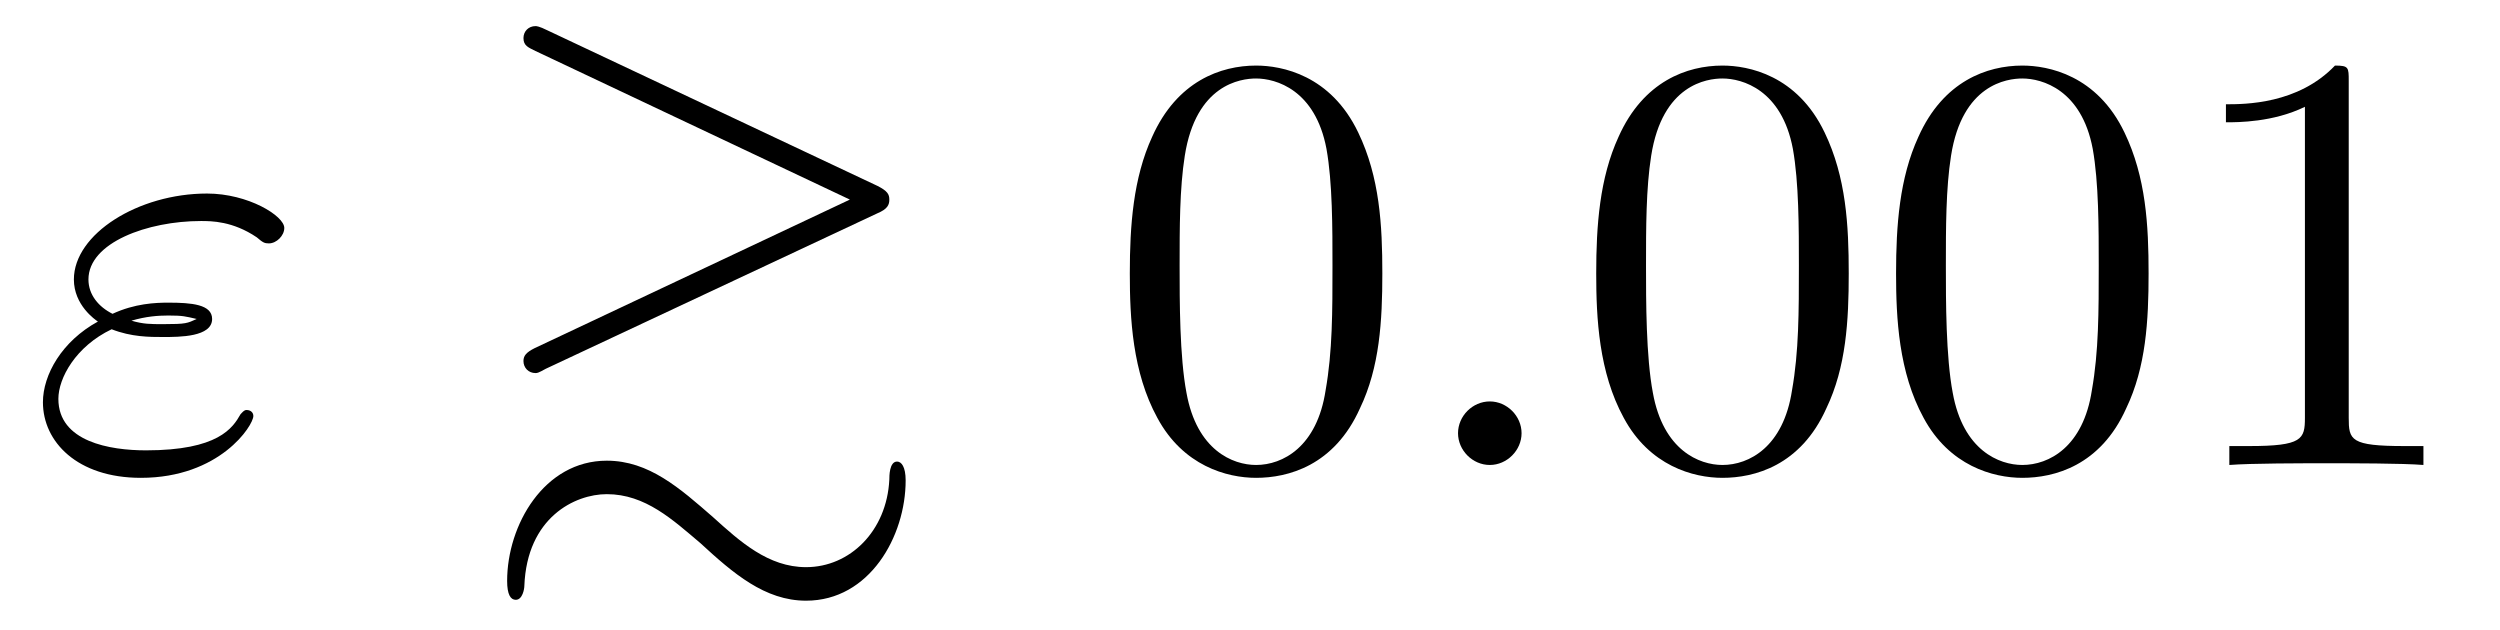 <?xml version="1.0" encoding="UTF-8"?>
<svg xmlns="http://www.w3.org/2000/svg" xmlns:xlink="http://www.w3.org/1999/xlink" viewBox="0 0 45.481 11.464" version="1.2">
<defs>
<g>
<symbol overflow="visible" id="glyph0-0">
<path style="stroke:none;" d=""/>
</symbol>
<symbol overflow="visible" id="glyph0-1">
<path style="stroke:none;" d="M 1.531 -2.469 C 1.891 -2.328 2.219 -2.328 2.469 -2.328 C 2.766 -2.328 3.359 -2.328 3.359 -2.656 C 3.359 -2.922 2.984 -2.953 2.562 -2.953 C 2.328 -2.953 1.953 -2.938 1.547 -2.75 C 1.297 -2.875 1.109 -3.094 1.109 -3.375 C 1.109 -4.047 2.188 -4.438 3.156 -4.438 C 3.344 -4.438 3.734 -4.438 4.172 -4.141 C 4.281 -4.047 4.312 -4.031 4.391 -4.031 C 4.531 -4.031 4.672 -4.172 4.672 -4.312 C 4.672 -4.531 4.016 -4.938 3.266 -4.938 C 2.016 -4.938 0.844 -4.203 0.844 -3.375 C 0.844 -2.906 1.234 -2.641 1.281 -2.609 C 0.625 -2.25 0.281 -1.641 0.281 -1.141 C 0.281 -0.422 0.906 0.234 2.062 0.234 C 3.5 0.234 4.109 -0.719 4.109 -0.891 C 4.109 -0.953 4.062 -1 3.984 -1 C 3.938 -1 3.906 -0.953 3.875 -0.922 C 3.734 -0.672 3.469 -0.266 2.156 -0.266 C 1.5 -0.266 0.562 -0.422 0.562 -1.203 C 0.562 -1.578 0.875 -2.156 1.531 -2.469 Z M 1.891 -2.625 C 2.156 -2.703 2.375 -2.719 2.562 -2.719 C 2.828 -2.719 2.875 -2.703 3.078 -2.656 C 2.906 -2.578 2.891 -2.562 2.469 -2.562 C 2.234 -2.562 2.109 -2.562 1.891 -2.625 Z M 1.891 -2.625 "/>
</symbol>
<symbol overflow="visible" id="glyph0-2">
<path style="stroke:none;" d="M 2.094 -0.578 C 2.094 -0.891 1.828 -1.156 1.516 -1.156 C 1.203 -1.156 0.938 -0.891 0.938 -0.578 C 0.938 -0.266 1.203 0 1.516 0 C 1.828 0 2.094 -0.266 2.094 -0.578 Z M 2.094 -0.578 "/>
</symbol>
<symbol overflow="visible" id="glyph1-0">
<path style="stroke:none;" d=""/>
</symbol>
<symbol overflow="visible" id="glyph1-1">
<path style="stroke:none;" d="M 7.344 -4.578 C 7.531 -4.656 7.562 -4.734 7.562 -4.828 C 7.562 -4.922 7.531 -4.984 7.344 -5.078 L 1.344 -7.906 C 1.188 -7.984 1.141 -7.984 1.125 -7.984 C 1 -7.984 0.906 -7.891 0.906 -7.766 C 0.906 -7.625 1 -7.594 1.125 -7.531 L 6.844 -4.828 L 1.109 -2.125 C 0.953 -2.047 0.906 -1.984 0.906 -1.891 C 0.906 -1.766 1 -1.672 1.125 -1.672 C 1.156 -1.672 1.172 -1.672 1.312 -1.75 Z M 7.859 0.281 C 7.859 0.031 7.781 -0.062 7.703 -0.062 C 7.562 -0.062 7.562 0.203 7.562 0.266 C 7.516 1.203 6.844 1.859 6.047 1.859 C 5.359 1.859 4.844 1.391 4.359 0.953 C 3.75 0.422 3.188 -0.078 2.422 -0.078 C 1.281 -0.078 0.609 1.094 0.609 2.109 C 0.609 2.359 0.672 2.453 0.766 2.453 C 0.891 2.453 0.922 2.25 0.922 2.203 C 0.969 0.953 1.844 0.531 2.422 0.531 C 3.125 0.531 3.625 1 4.125 1.422 C 4.719 1.969 5.297 2.469 6.047 2.469 C 7.203 2.469 7.859 1.297 7.859 0.281 Z M 7.859 0.281 "/>
</symbol>
<symbol overflow="visible" id="glyph2-0">
<path style="stroke:none;" d=""/>
</symbol>
<symbol overflow="visible" id="glyph2-1">
<path style="stroke:none;" d="M 5.016 -3.484 C 5.016 -4.359 4.969 -5.234 4.578 -6.047 C 4.078 -7.094 3.188 -7.266 2.719 -7.266 C 2.078 -7.266 1.281 -6.984 0.828 -5.969 C 0.484 -5.219 0.422 -4.359 0.422 -3.484 C 0.422 -2.672 0.469 -1.688 0.922 -0.859 C 1.391 0.016 2.188 0.234 2.719 0.234 C 3.297 0.234 4.141 0.016 4.609 -1.031 C 4.969 -1.781 5.016 -2.625 5.016 -3.484 Z M 2.719 0 C 2.297 0 1.641 -0.266 1.453 -1.312 C 1.328 -1.969 1.328 -2.984 1.328 -3.625 C 1.328 -4.312 1.328 -5.031 1.422 -5.625 C 1.625 -6.922 2.438 -7.031 2.719 -7.031 C 3.078 -7.031 3.797 -6.828 4 -5.75 C 4.109 -5.141 4.109 -4.312 4.109 -3.625 C 4.109 -2.797 4.109 -2.062 3.984 -1.359 C 3.828 -0.328 3.203 0 2.719 0 Z M 2.719 0 "/>
</symbol>
<symbol overflow="visible" id="glyph2-2">
<path style="stroke:none;" d="M 3.203 -6.984 C 3.203 -7.234 3.203 -7.266 2.953 -7.266 C 2.281 -6.562 1.312 -6.562 0.969 -6.562 L 0.969 -6.234 C 1.188 -6.234 1.828 -6.234 2.406 -6.516 L 2.406 -0.859 C 2.406 -0.469 2.359 -0.344 1.391 -0.344 L 1.031 -0.344 L 1.031 0 C 1.422 -0.031 2.359 -0.031 2.797 -0.031 C 3.234 -0.031 4.188 -0.031 4.562 0 L 4.562 -0.344 L 4.219 -0.344 C 3.234 -0.344 3.203 -0.453 3.203 -0.859 Z M 3.203 -6.984 "/>
</symbol>
</g>
</defs>
<g id="surface1">
<g style="fill:rgb(0%,0%,0%);fill-opacity:1;">
  <use xlink:href="#glyph0-1" x="0.5" y="8.459"/>
</g>
<g style="fill:rgb(0%,0%,0%);fill-opacity:1;">
  <use xlink:href="#glyph1-1" x="8.617" y="8.459"/>
</g>
<g style="fill:rgb(0%,0%,0%);fill-opacity:1;">
  <use xlink:href="#glyph2-1" x="20.132" y="8.459"/>
</g>
<g style="fill:rgb(0%,0%,0%);fill-opacity:1;">
  <use xlink:href="#glyph0-2" x="25.587" y="8.459"/>
</g>
<g style="fill:rgb(0%,0%,0%);fill-opacity:1;">
  <use xlink:href="#glyph2-1" x="28.617" y="8.459"/>
  <use xlink:href="#glyph2-1" x="34.072" y="8.459"/>
  <use xlink:href="#glyph2-2" x="39.526" y="8.459"/>
</g>
</g>
</svg>

